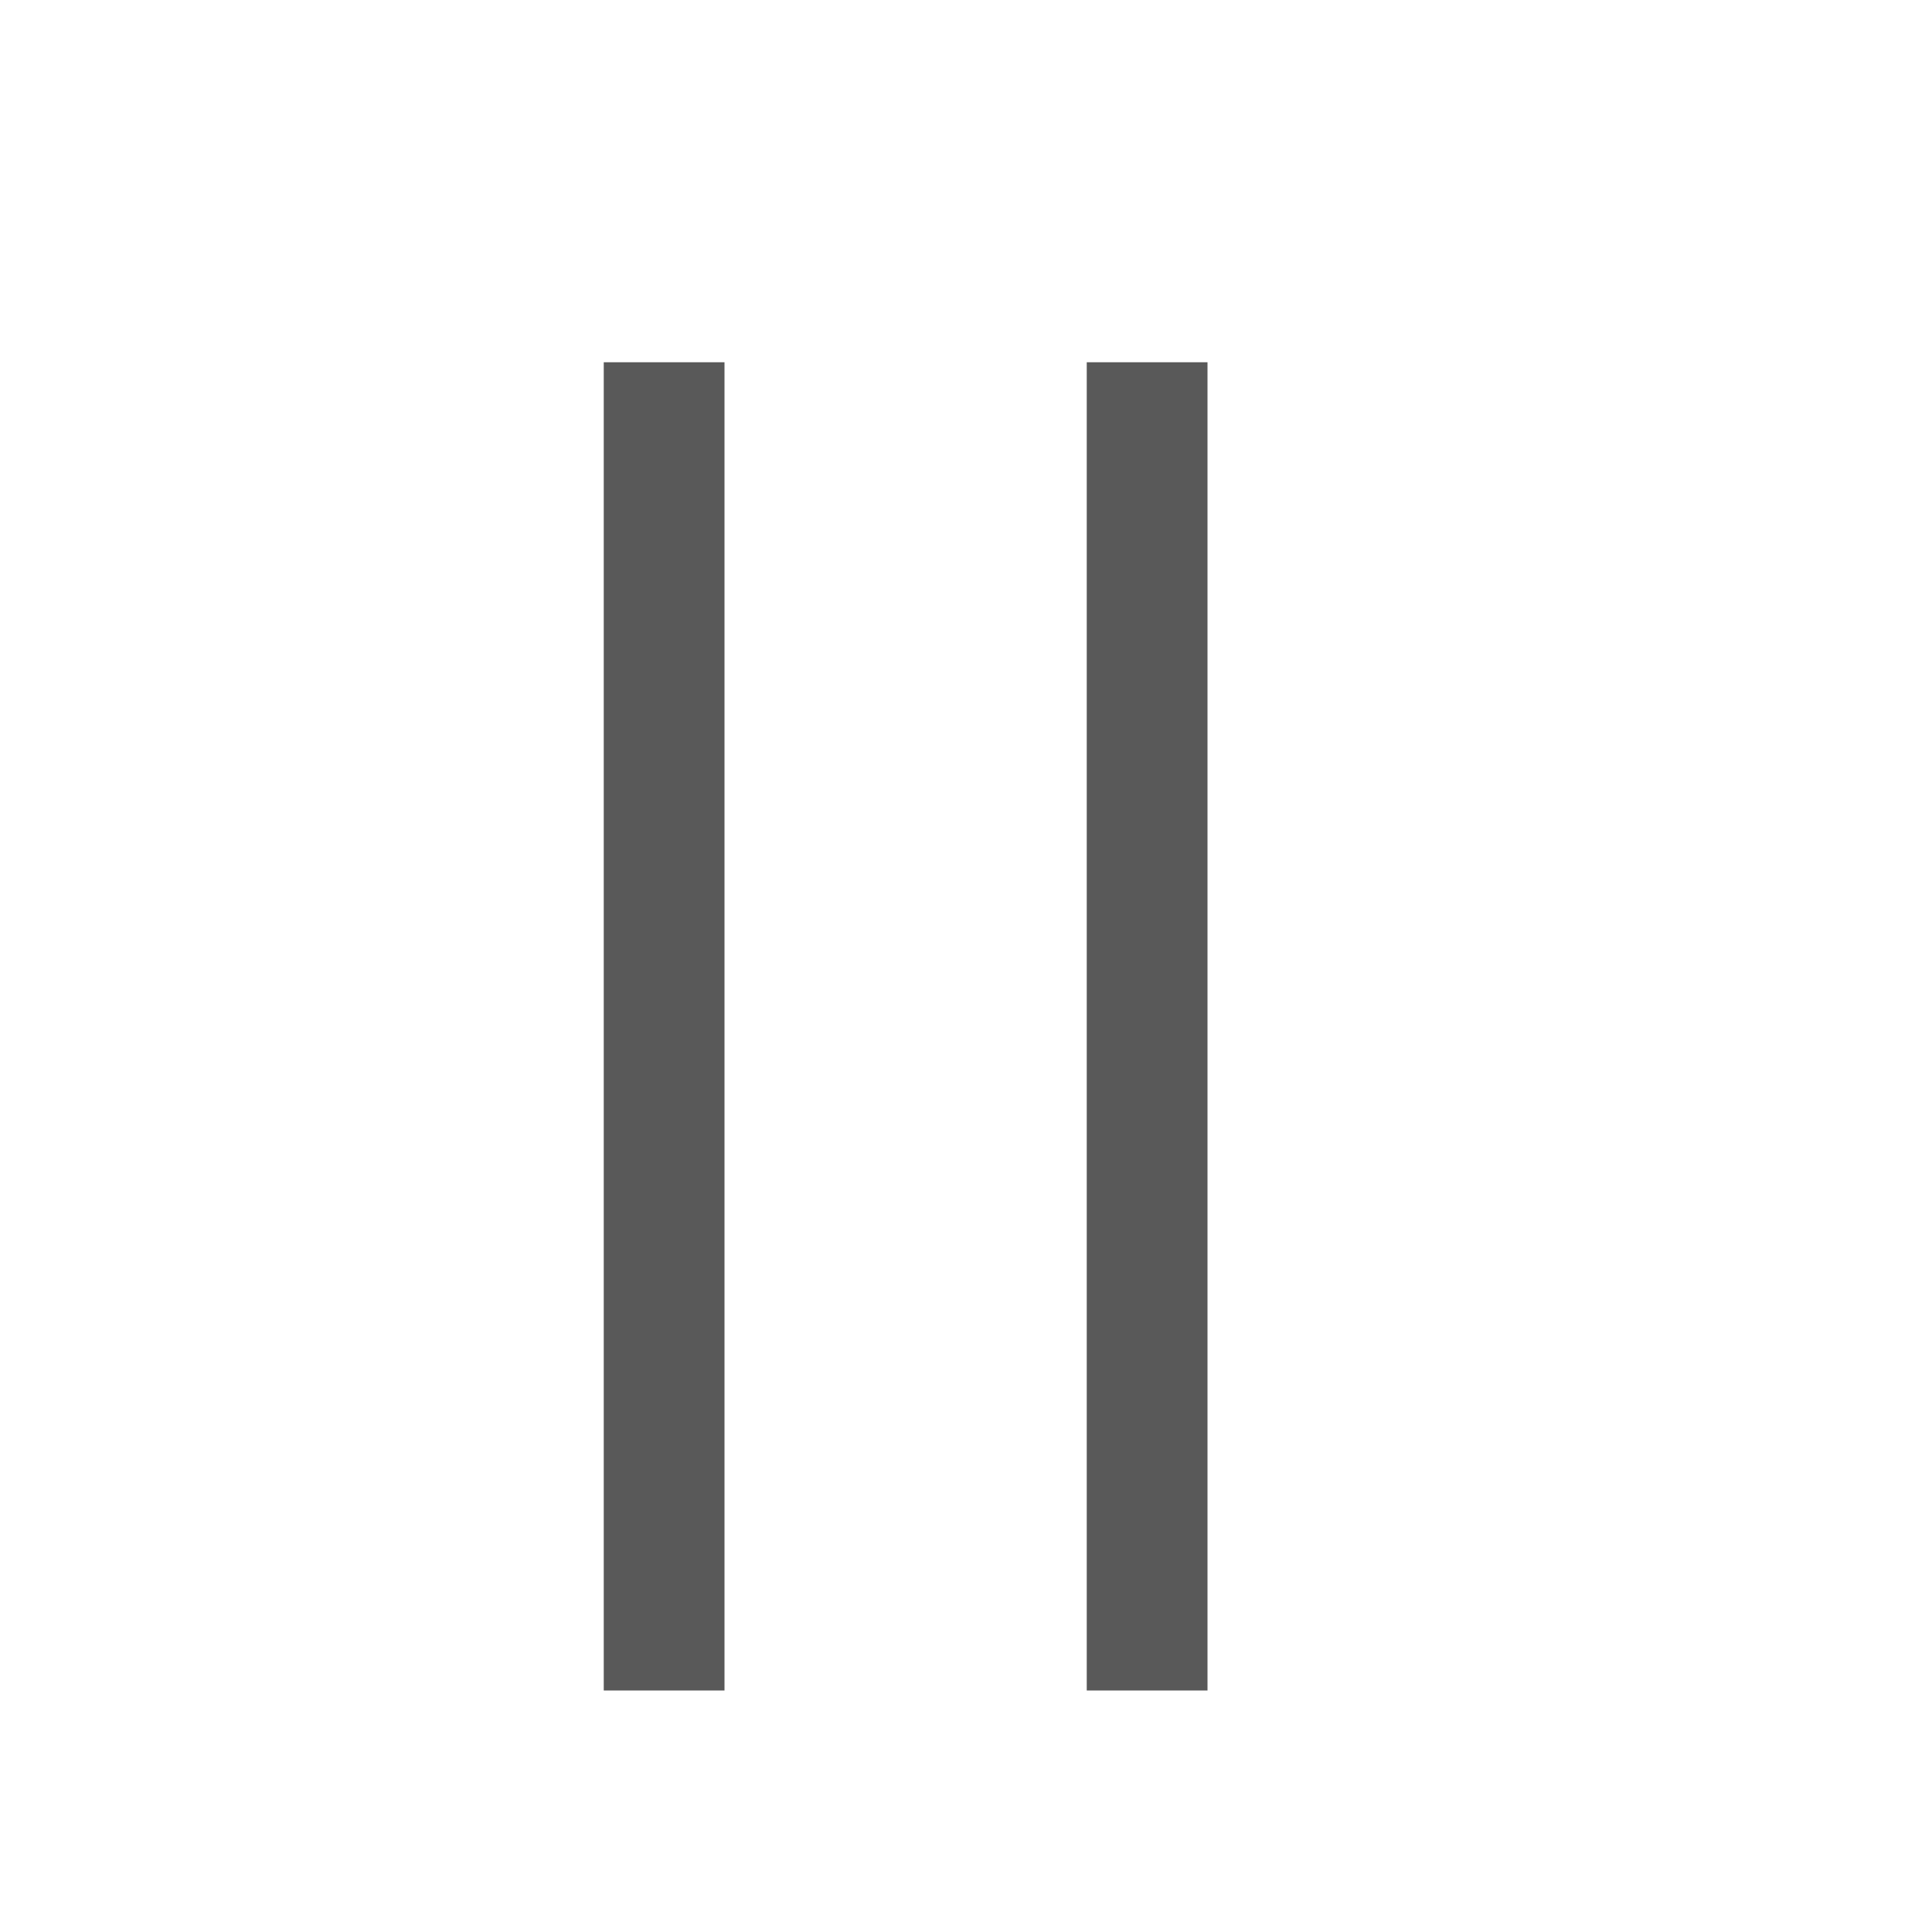<!-- Generated by IcoMoon.io -->
<svg version="1.1" xmlns="http://www.w3.org/2000/svg" width="16" height="16" viewBox="0 0 16 16">
<title>pause</title>
<path fill="#595959" d="M5 3h1v11h-1v-11z"></path>
<path fill="#595959" d="M9 3h1v11h-1v-11z"></path>
</svg>
